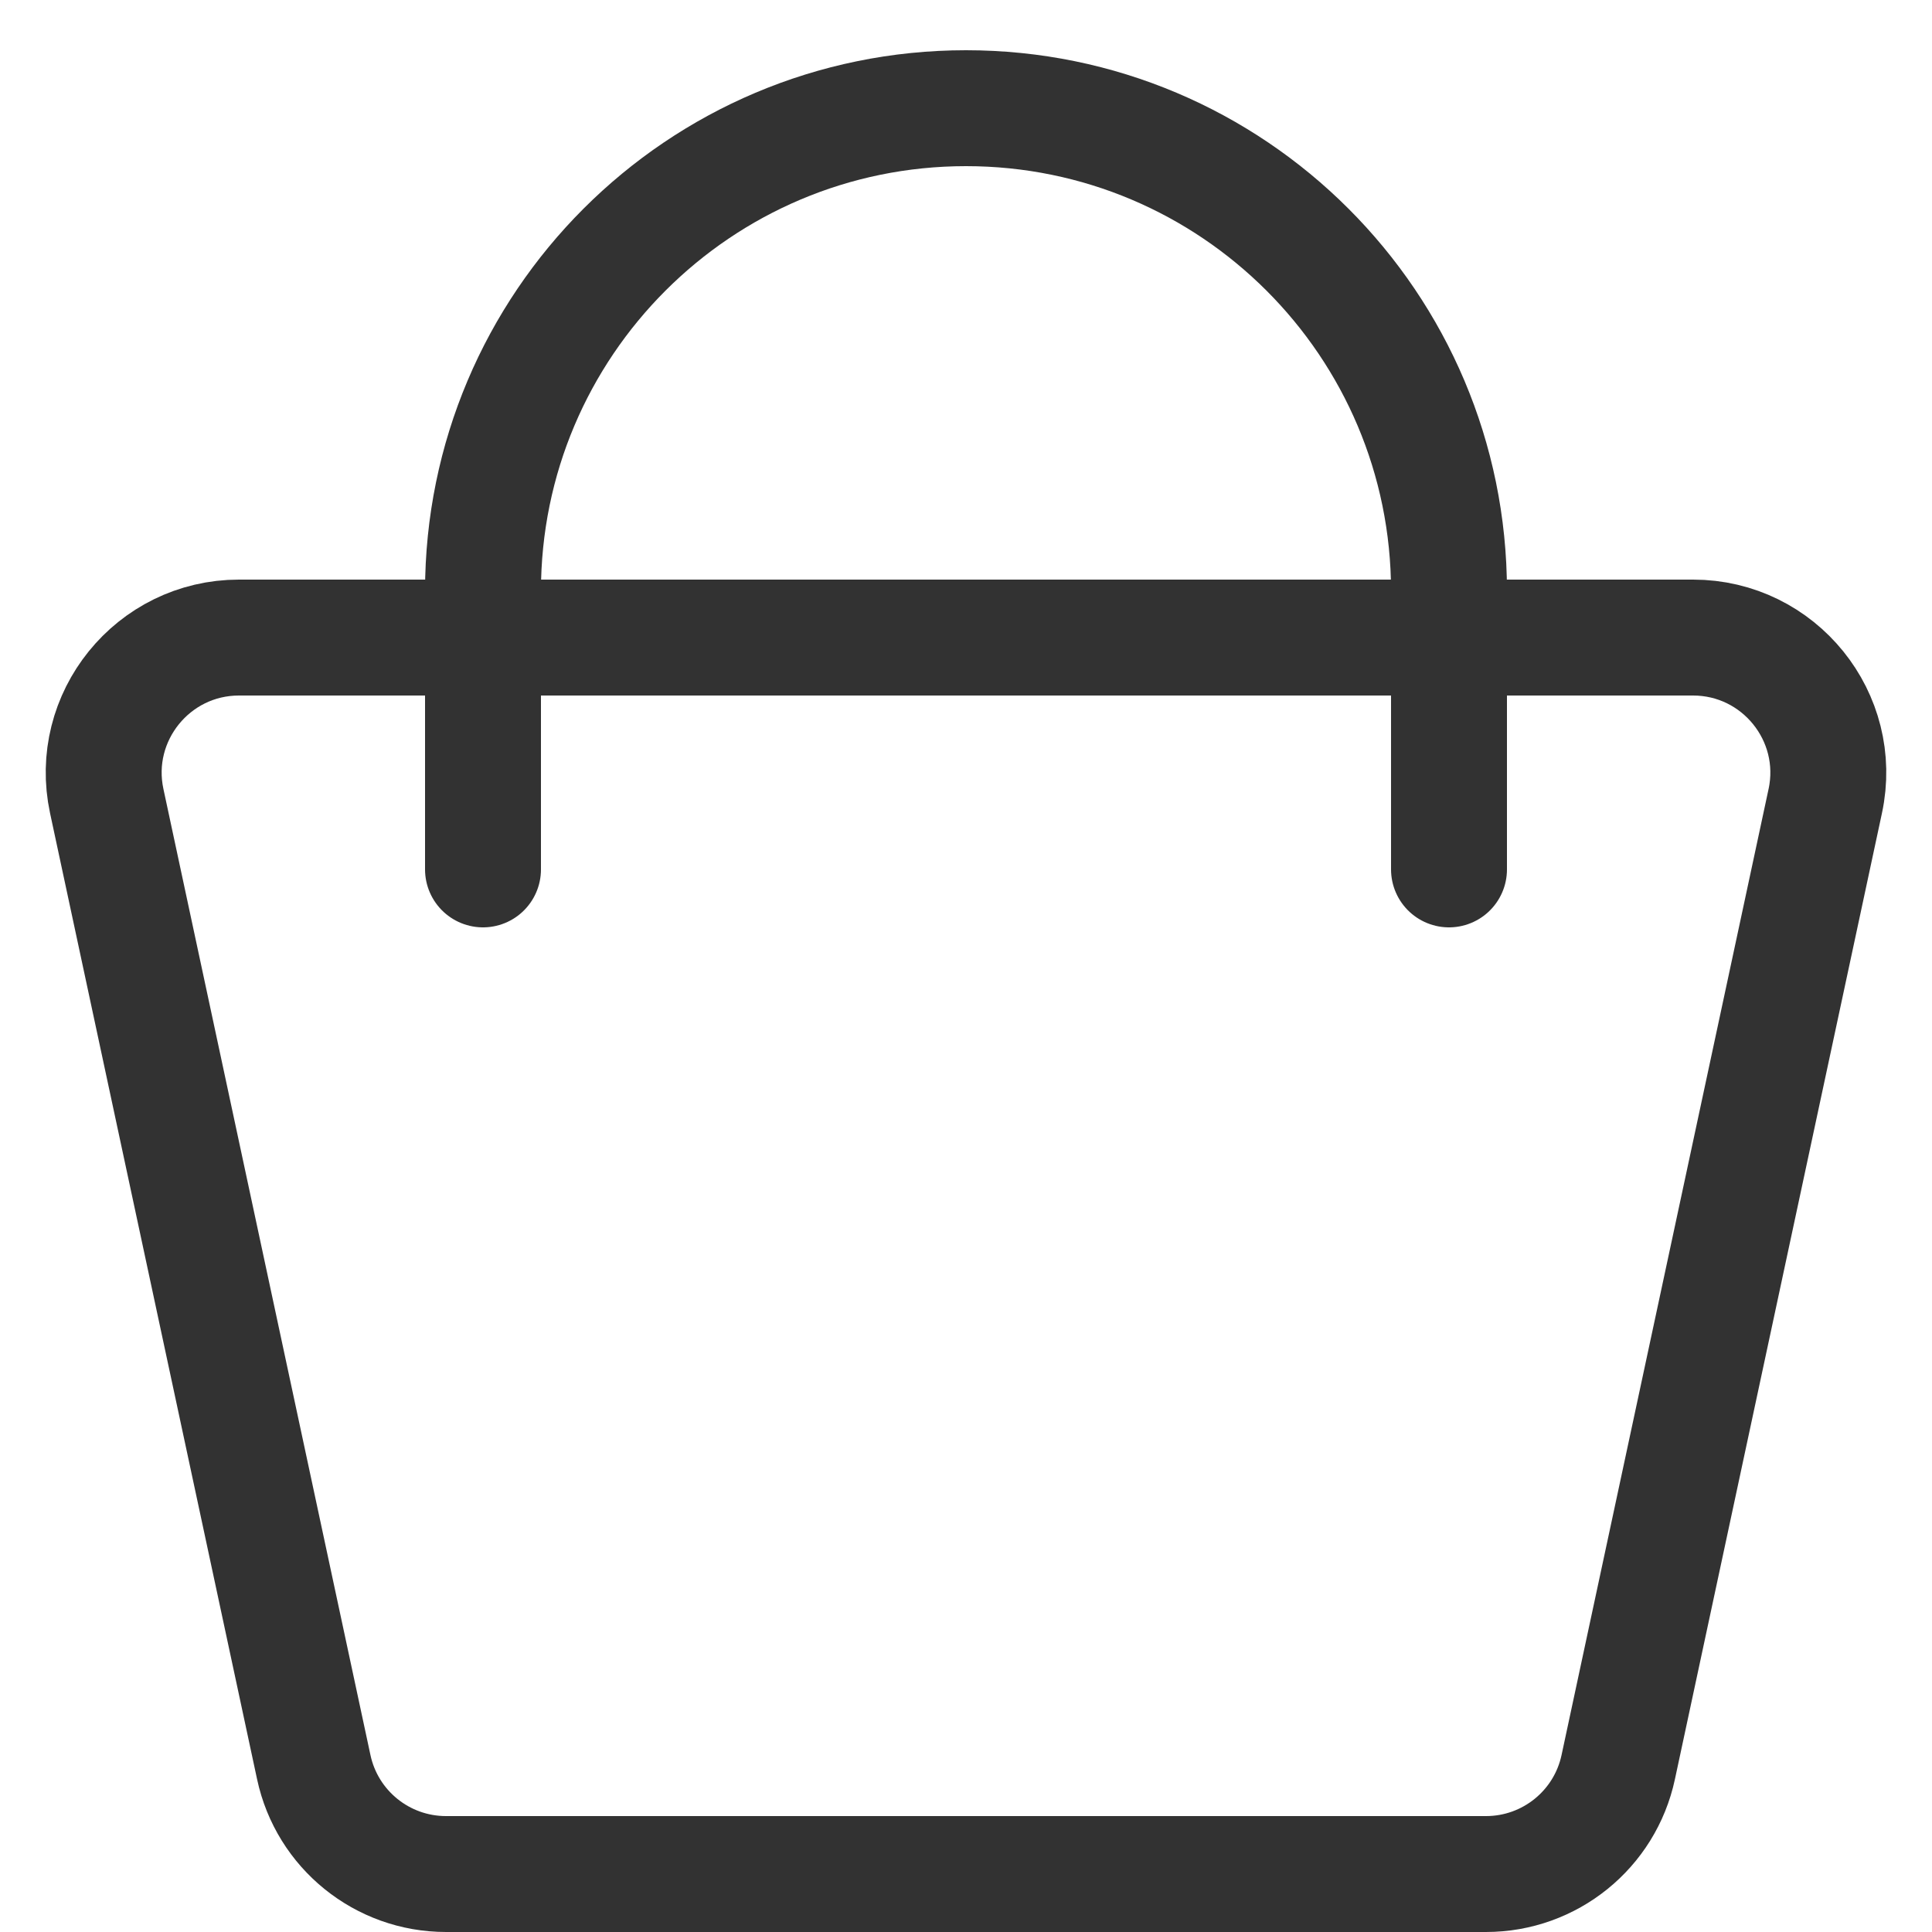 <svg width="20" height="20" viewBox="0 0 20 20" fill="none" xmlns="http://www.w3.org/2000/svg">
<path d="M1.105 8.293C0.918 7.422 1.583 6.6 2.474 6.6H17.526C18.417 6.6 19.082 7.422 18.895 8.293L16.752 18.293C16.614 18.939 16.043 19.4 15.383 19.4H4.617C3.957 19.4 3.386 18.939 3.248 18.293L1.105 8.293Z" stroke="#323232" stroke-width="1.2"/>
<path d="M15 9V6.12C15 3.359 12.761 1.12 10 1.12V1.12C7.239 1.12 5 3.359 5 6.12V9" stroke="#323232" stroke-width="1.2" stroke-linecap="round"/>
</svg>
